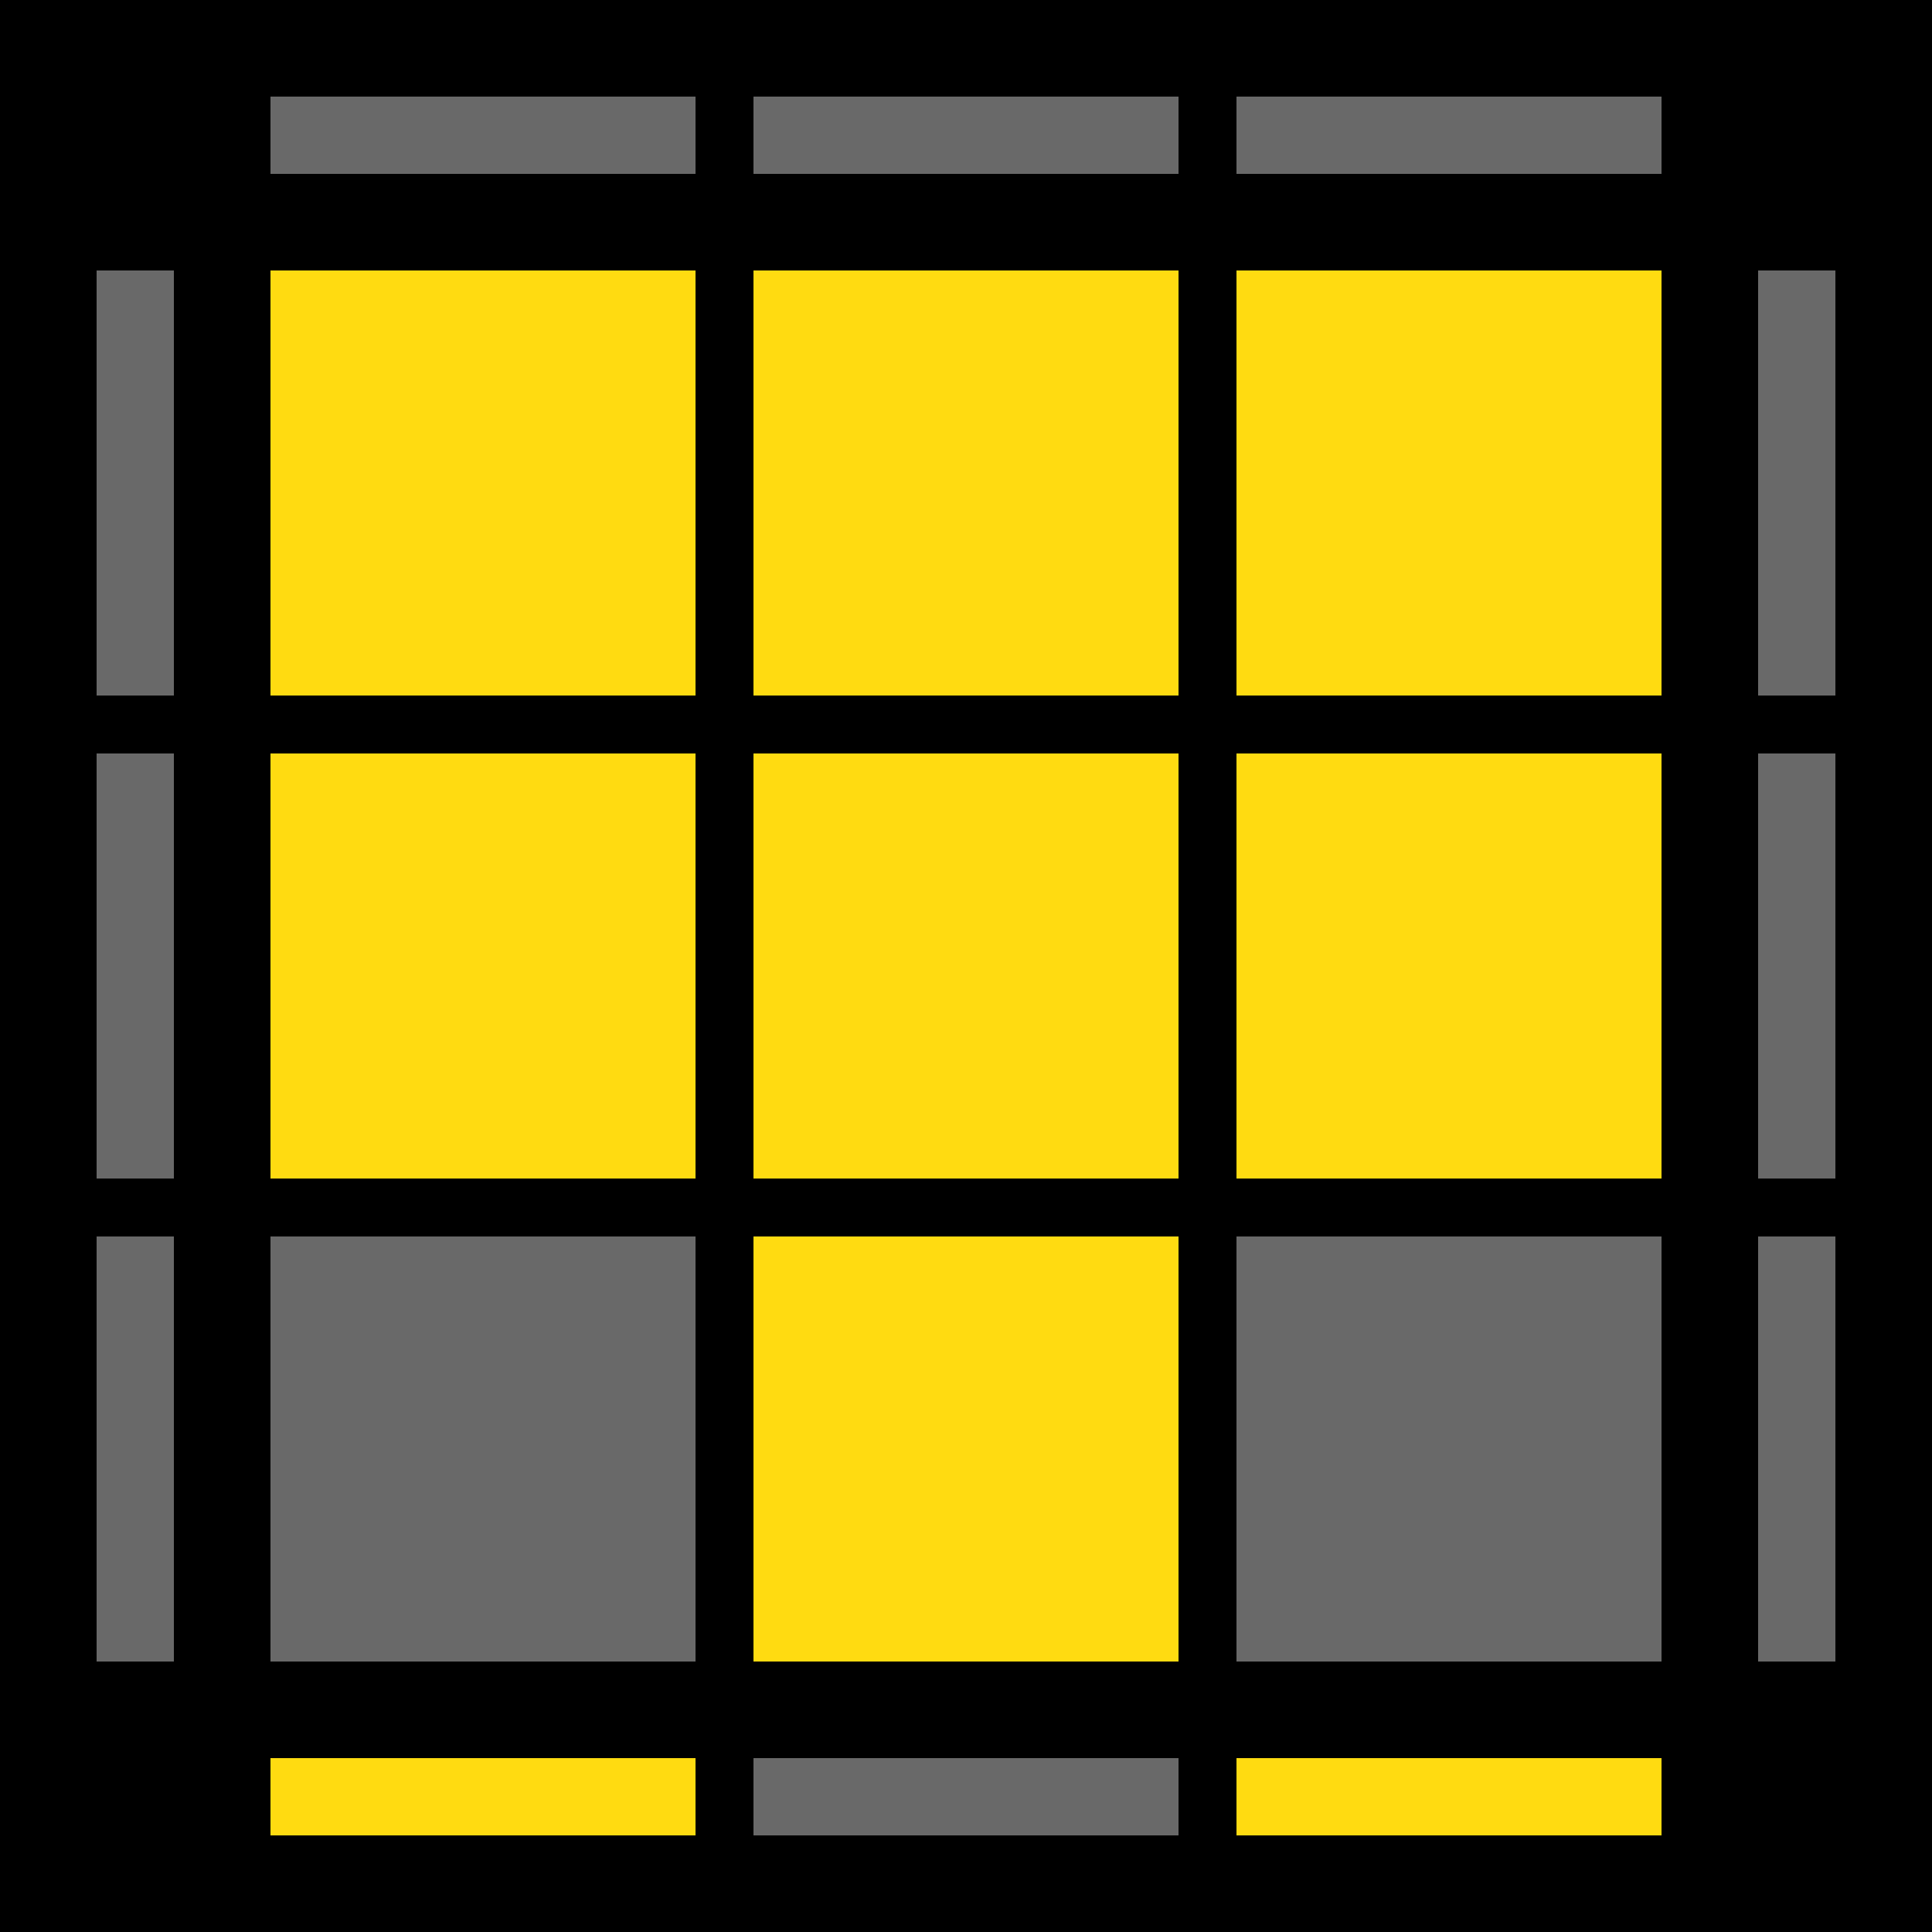 <?xml version="1.0" encoding="UTF-8"?>
<svg width="100px" height="100px" viewBox="0 0 100 100" version="1.1" xmlns="http://www.w3.org/2000/svg" xmlns:xlink="http://www.w3.org/1999/xlink">
    <title>oll_57</title>
    <g id="oll_57" stroke="none" stroke-width="1" fill="none" fill-rule="evenodd">
        <g fill-rule="nonzero" id="Rectangle">
            <rect fill="#000000" x="0" y="0" width="100" height="100"></rect>
            <rect fill="#696969" transform="translate(7, 75) rotate(90) translate(-7, -75) " x="-4" y="73" width="22" height="4"></rect>
            <rect fill="#696969" transform="translate(7, 50) rotate(90) translate(-7, -50) " x="-4" y="48" width="22" height="4"></rect>
            <rect fill="#696969" transform="translate(7, 25) rotate(90) translate(-7, -25) " x="-4" y="23" width="22" height="4"></rect>
            <rect fill="#696969" transform="translate(93, 75) rotate(90) translate(-93, -75) " x="82" y="73" width="22" height="4"></rect>
            <rect fill="#696969" transform="translate(93, 50) rotate(90) translate(-93, -50) " x="82" y="48" width="22" height="4"></rect>
            <rect fill="#696969" transform="translate(93, 25) rotate(90) translate(-93, -25) " x="82" y="23" width="22" height="4"></rect>
            <rect fill="#FFDB11" x="64" y="91" width="22" height="4"></rect>
            <rect fill="#696969" x="39" y="91" width="22" height="4"></rect>
            <rect fill="#FFDB11" x="14" y="91" width="22" height="4"></rect>
            <rect fill="#696969" x="64" y="5" width="22" height="4"></rect>
            <rect fill="#696969" x="39" y="5" width="22" height="4"></rect>
            <rect fill="#696969" x="14" y="5" width="22" height="4"></rect>
            <rect fill="#696969" x="64" y="64" width="22" height="22"></rect>
            <rect fill="#FFDB11" x="39" y="64" width="22" height="22"></rect>
            <rect fill="#696969" x="14" y="64" width="22" height="22"></rect>
            <rect fill="#FFDB11" x="64" y="39" width="22" height="22"></rect>
            <rect fill="#FFDB11" x="39" y="39" width="22" height="22"></rect>
            <rect fill="#FFDB11" x="14" y="39" width="22" height="22"></rect>
            <rect fill="#FFDB11" x="64" y="14" width="22" height="22"></rect>
            <rect fill="#FFDB11" x="39" y="14" width="22" height="22"></rect>
            <rect fill="#FFDB11" x="14" y="14" width="22" height="22"></rect>
        </g>
    </g>
</svg>